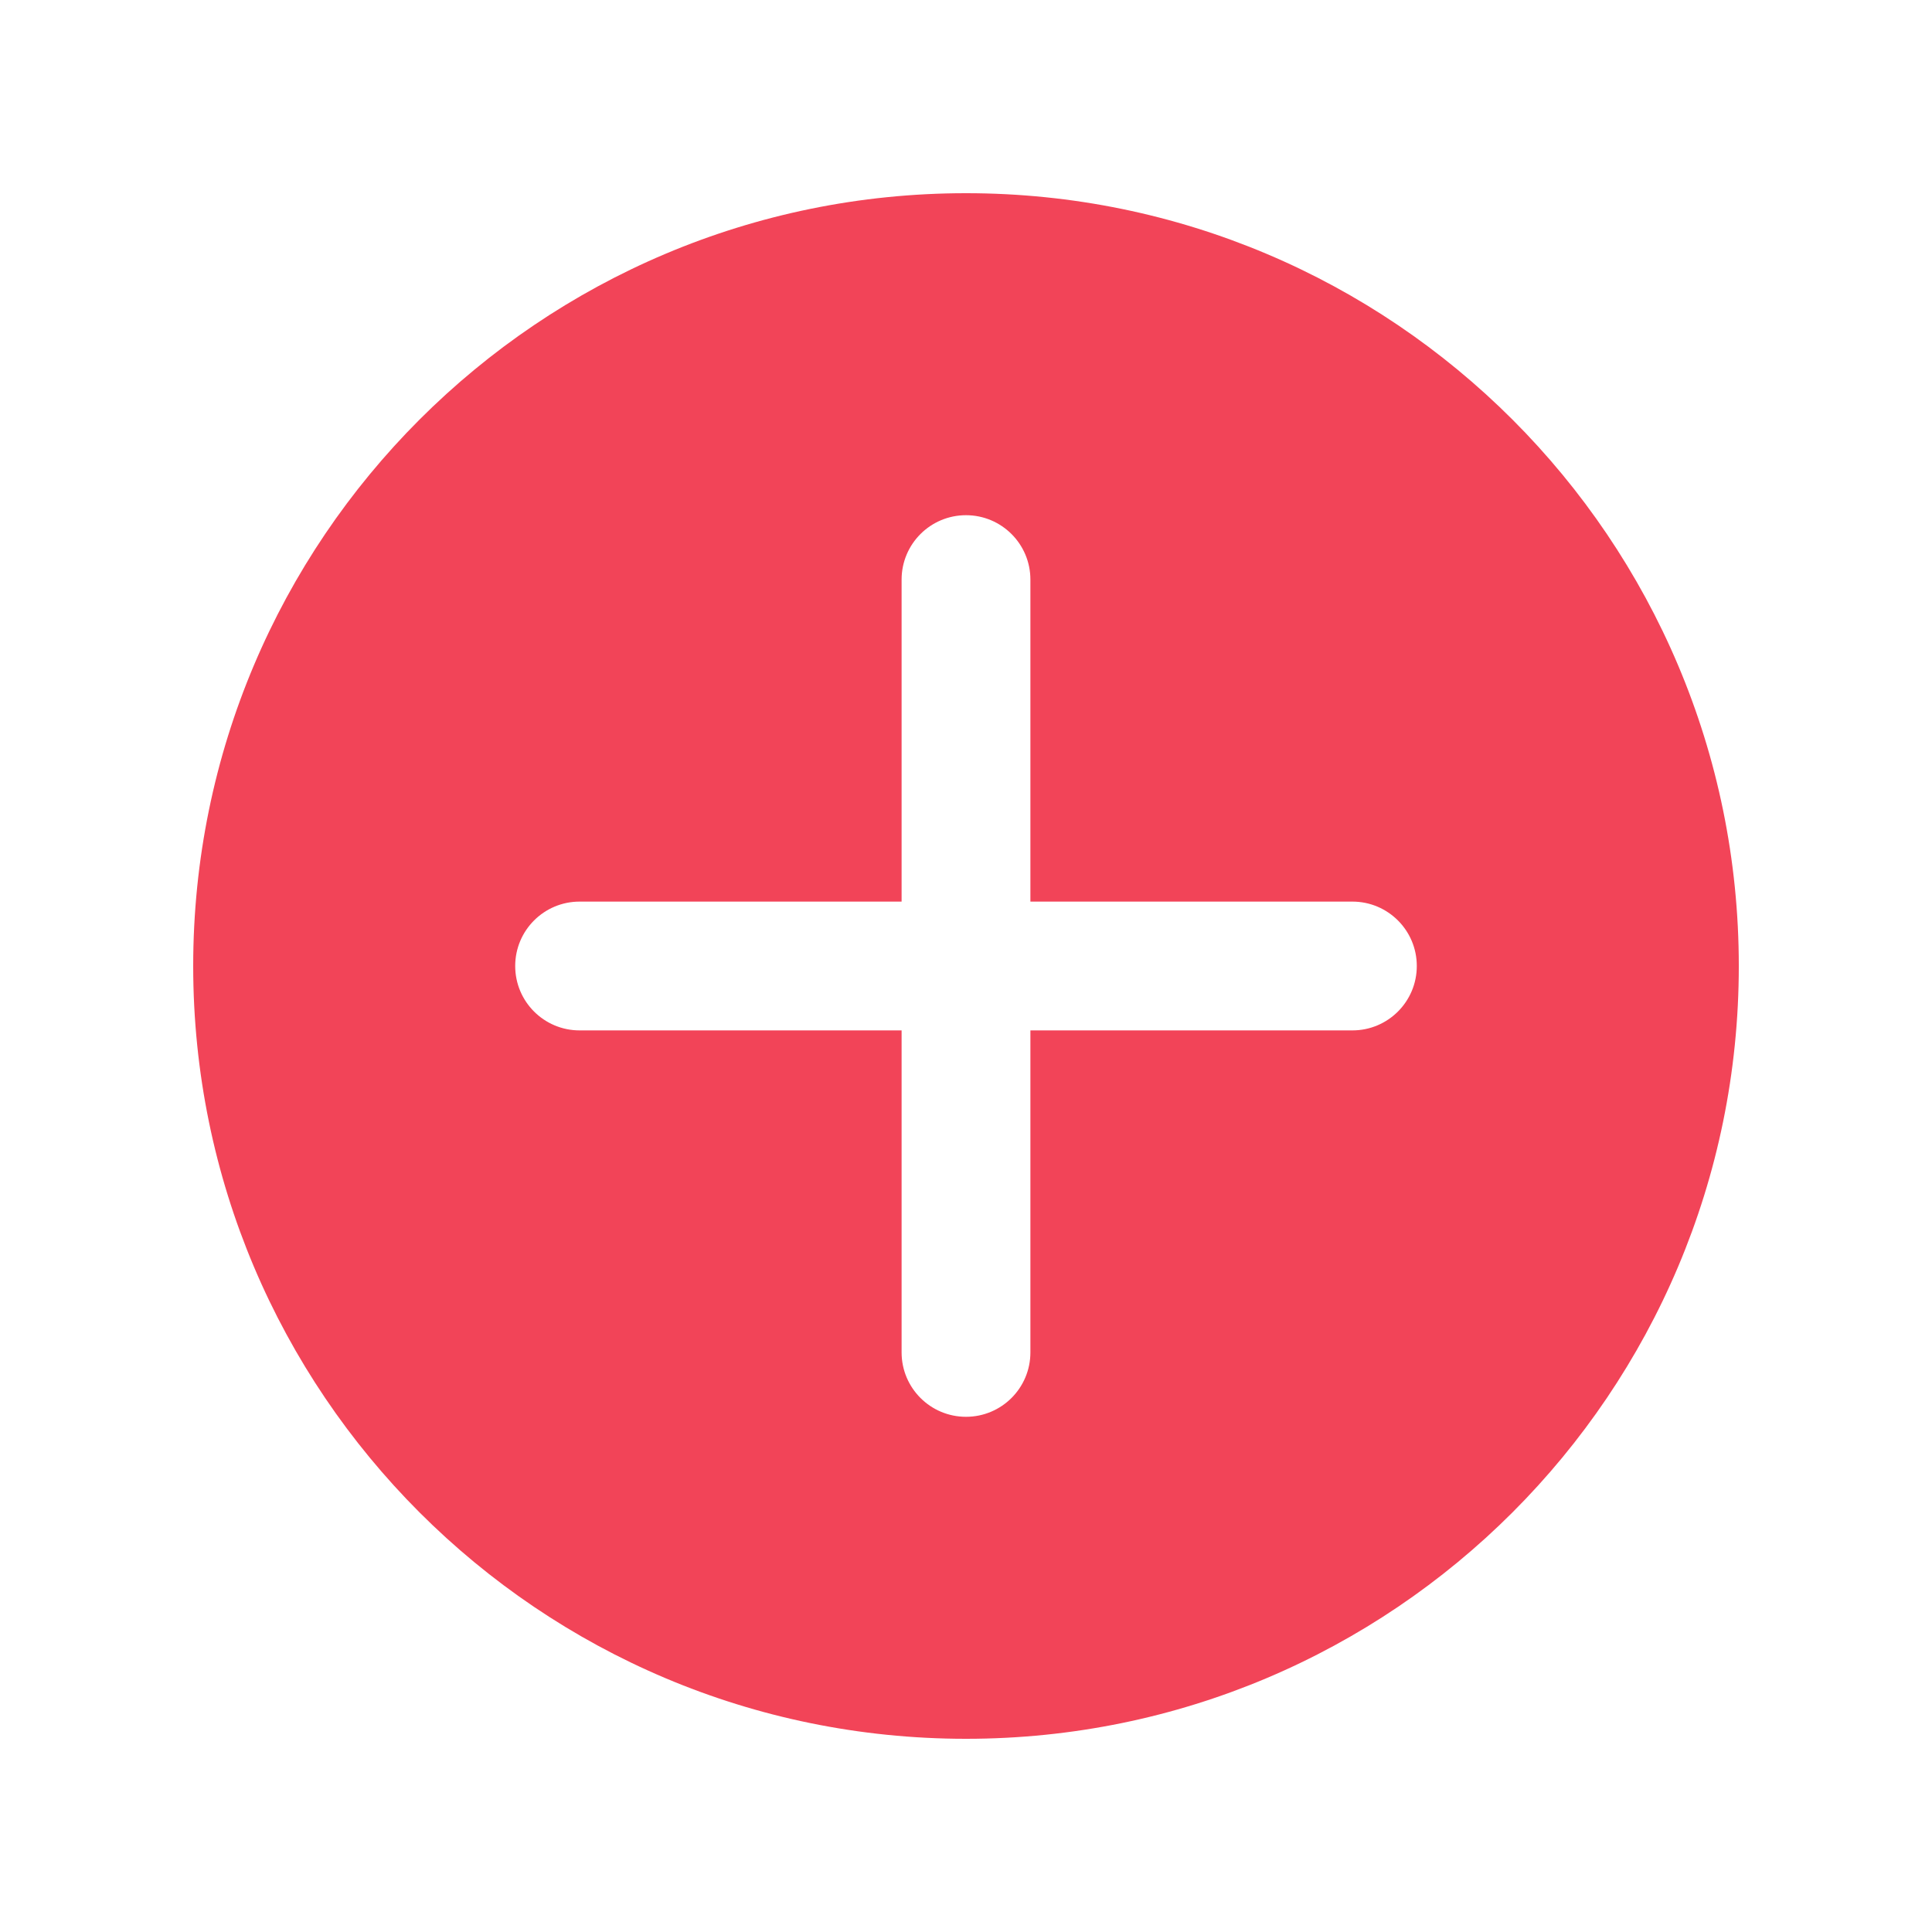 <svg xmlns="http://www.w3.org/2000/svg" width="30" height="30" viewBox="0 0 30 30">
  <path fill="#F24458" d="M12,0 C5.373,0 0,5.373 0,12 C0,18.627 5.373,24 12,24 C18.627,24 24,18.627 24,12 C24,5.373 18.627,0 12,0 Z M18,13 L13,13 L13,18 C13,18.553 12.552,19 12,19 C11.448,19 11,18.553 11,18 L11,13 L6,13 C5.448,13 5,12.553 5,12 C5,11.447 5.448,11 6,11 L11,11 L11,6 C11,5.447 11.448,5 12,5 C12.552,5 13,5.447 13,6 L13,11 L18,11 C18.552,11 19,11.447 19,12 C19,12.553 18.552,13 18,13 Z" transform="translate(3 3)"/>
</svg>
